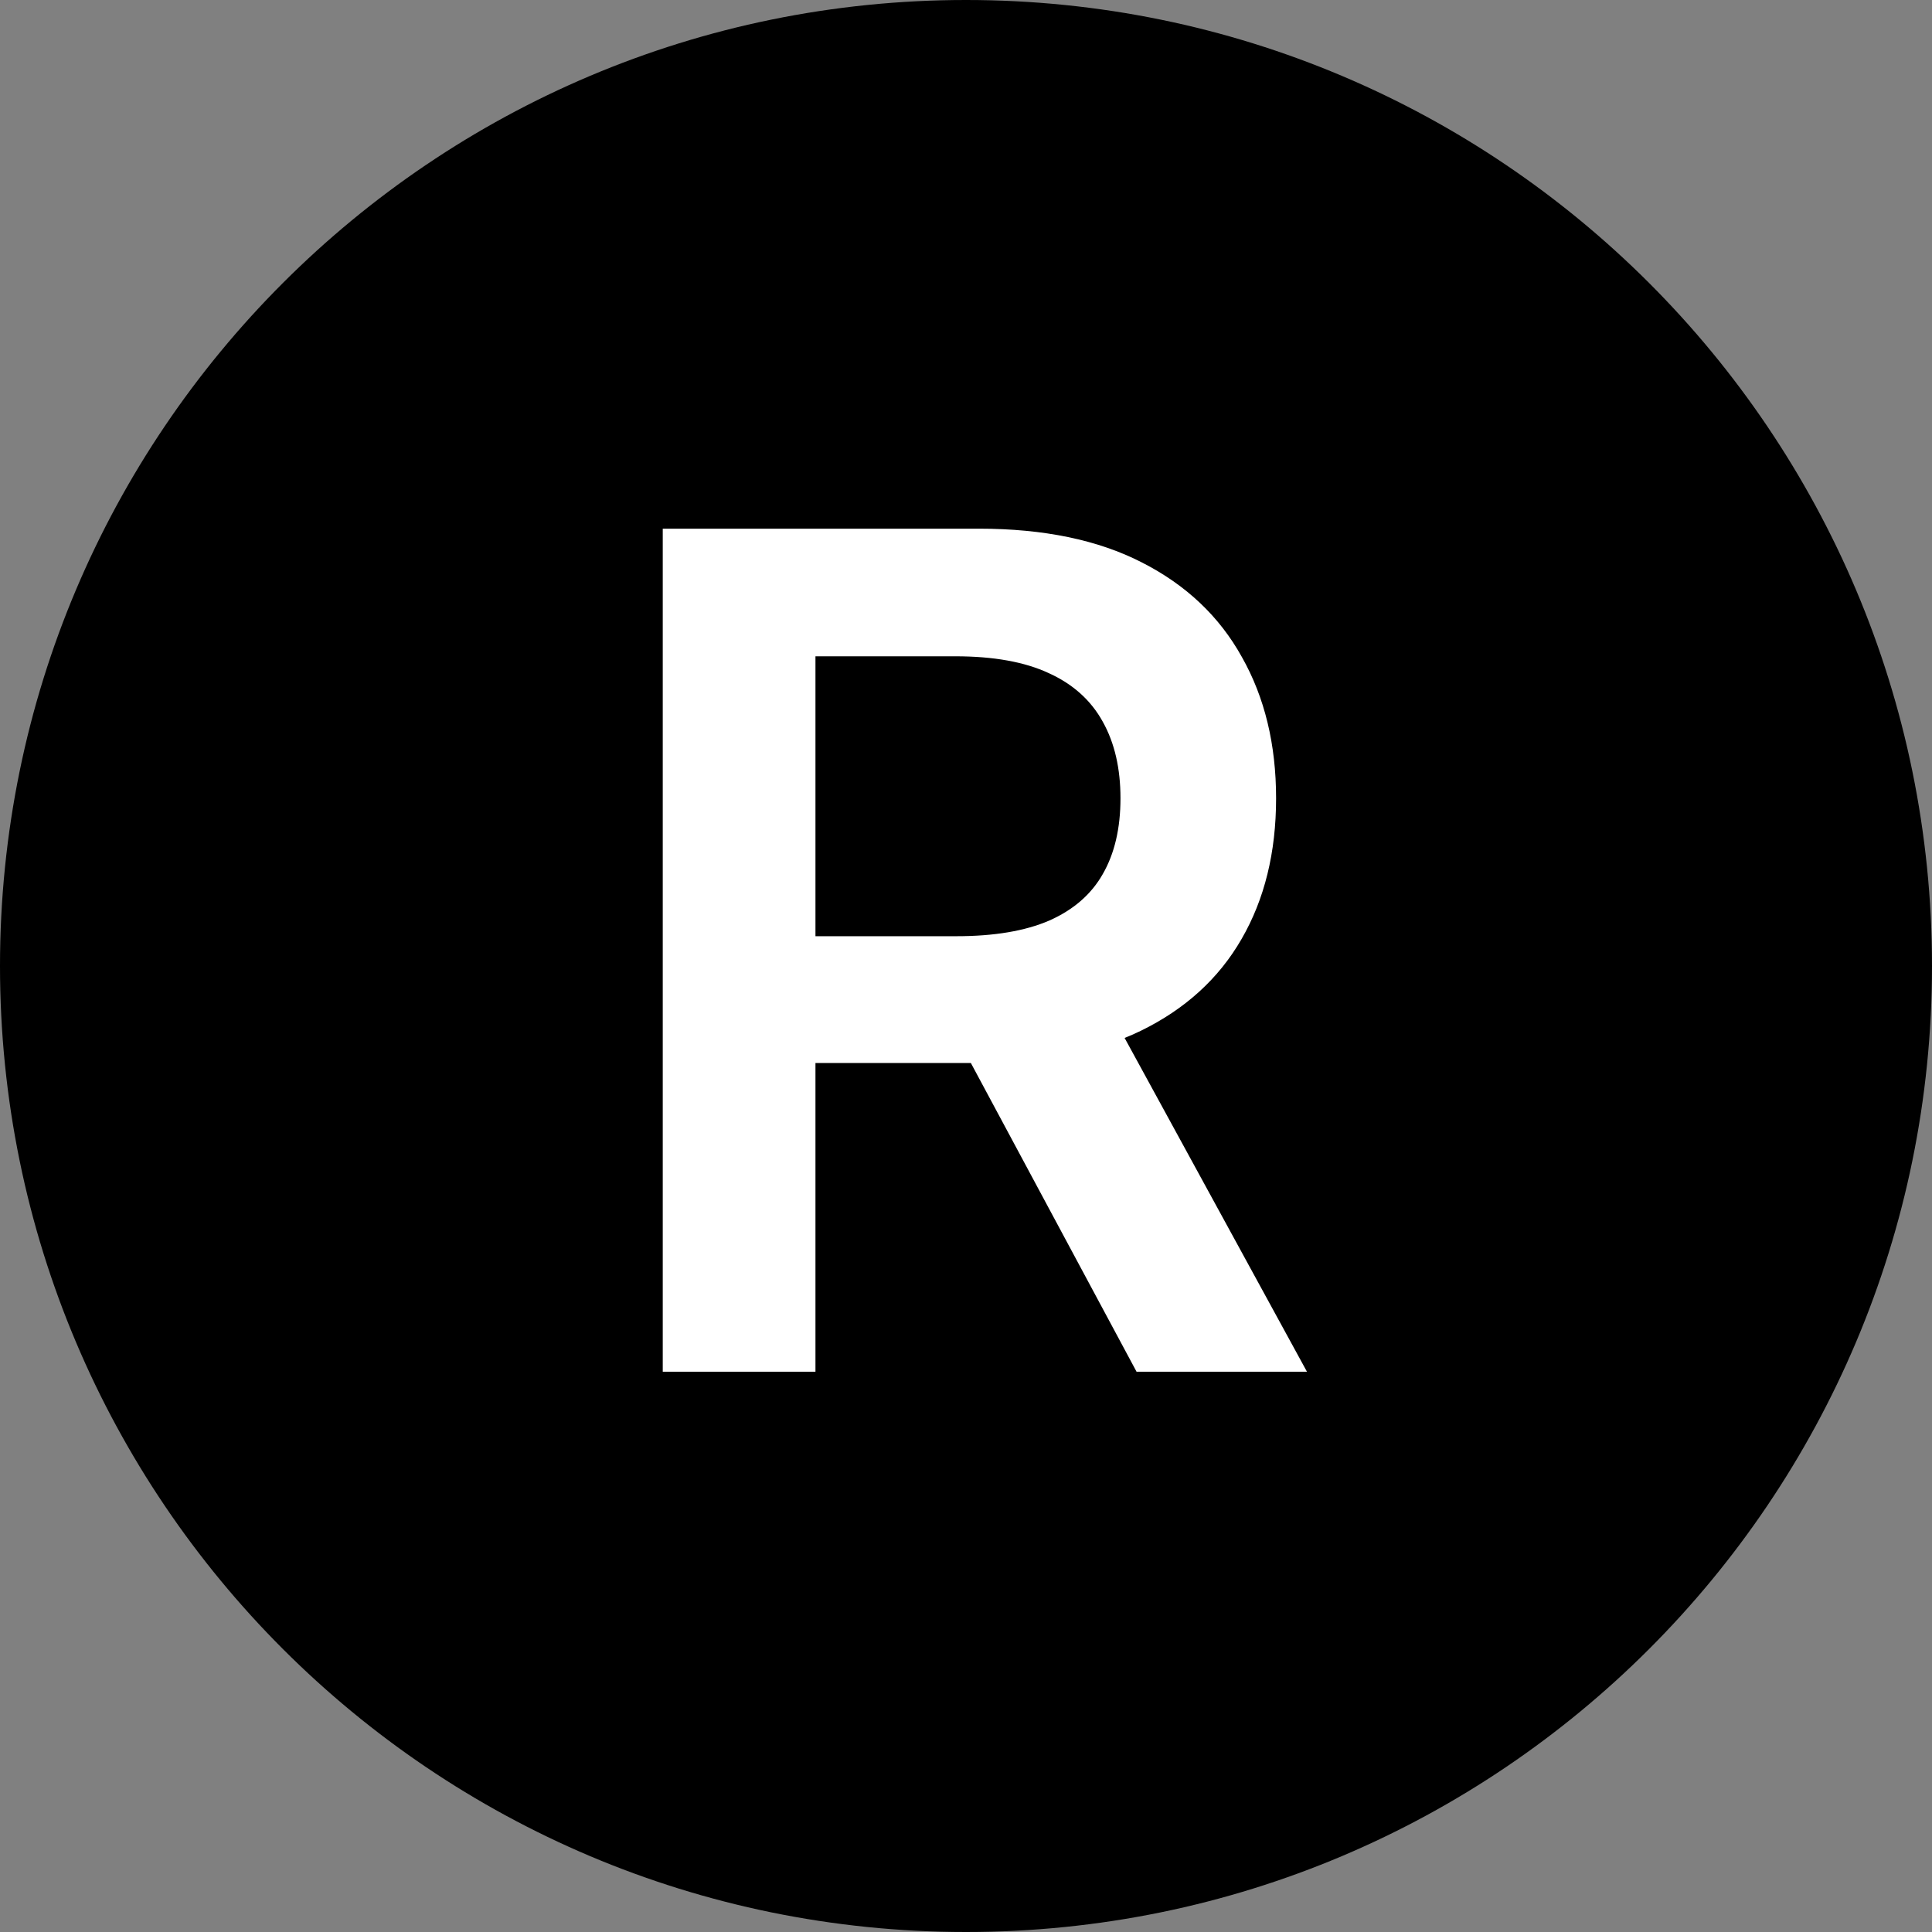<svg width="50" height="50" viewBox="0 0 50 50" fill="none" xmlns="http://www.w3.org/2000/svg">
<rect x="0" y="0" width="50" height="50" fill="#808080" stroke="none"/>
<path d="M25 50C11.193 50 4.6277e-07 38.807 2.98122e-07 25C1.33474e-07 11.193 11.193 1.35714e-06 25 1.19249e-06C38.807 1.02784e-06 50 11.193 50 25C50 38.807 38.807 50 25 50Z" fill="black"/>
<path d="M17.152 35.5V13.682H25.334C27.01 13.682 28.416 13.973 29.552 14.556C30.696 15.138 31.559 15.955 32.141 17.006C32.731 18.05 33.025 19.268 33.025 20.66C33.025 22.059 32.727 23.274 32.13 24.304C31.541 25.326 30.671 26.118 29.52 26.679C28.37 27.233 26.956 27.51 25.28 27.51H19.453V24.229H24.748C25.728 24.229 26.53 24.094 27.155 23.824C27.78 23.547 28.242 23.146 28.54 22.62C28.846 22.088 28.998 21.434 28.998 20.66C28.998 19.886 28.846 19.226 28.54 18.679C28.235 18.125 27.77 17.706 27.145 17.422C26.52 17.13 25.714 16.985 24.726 16.985H21.104V35.5H17.152ZM28.423 25.614L33.824 35.5H29.414L24.108 25.614H28.423Z" fill="white"/>
</svg>

